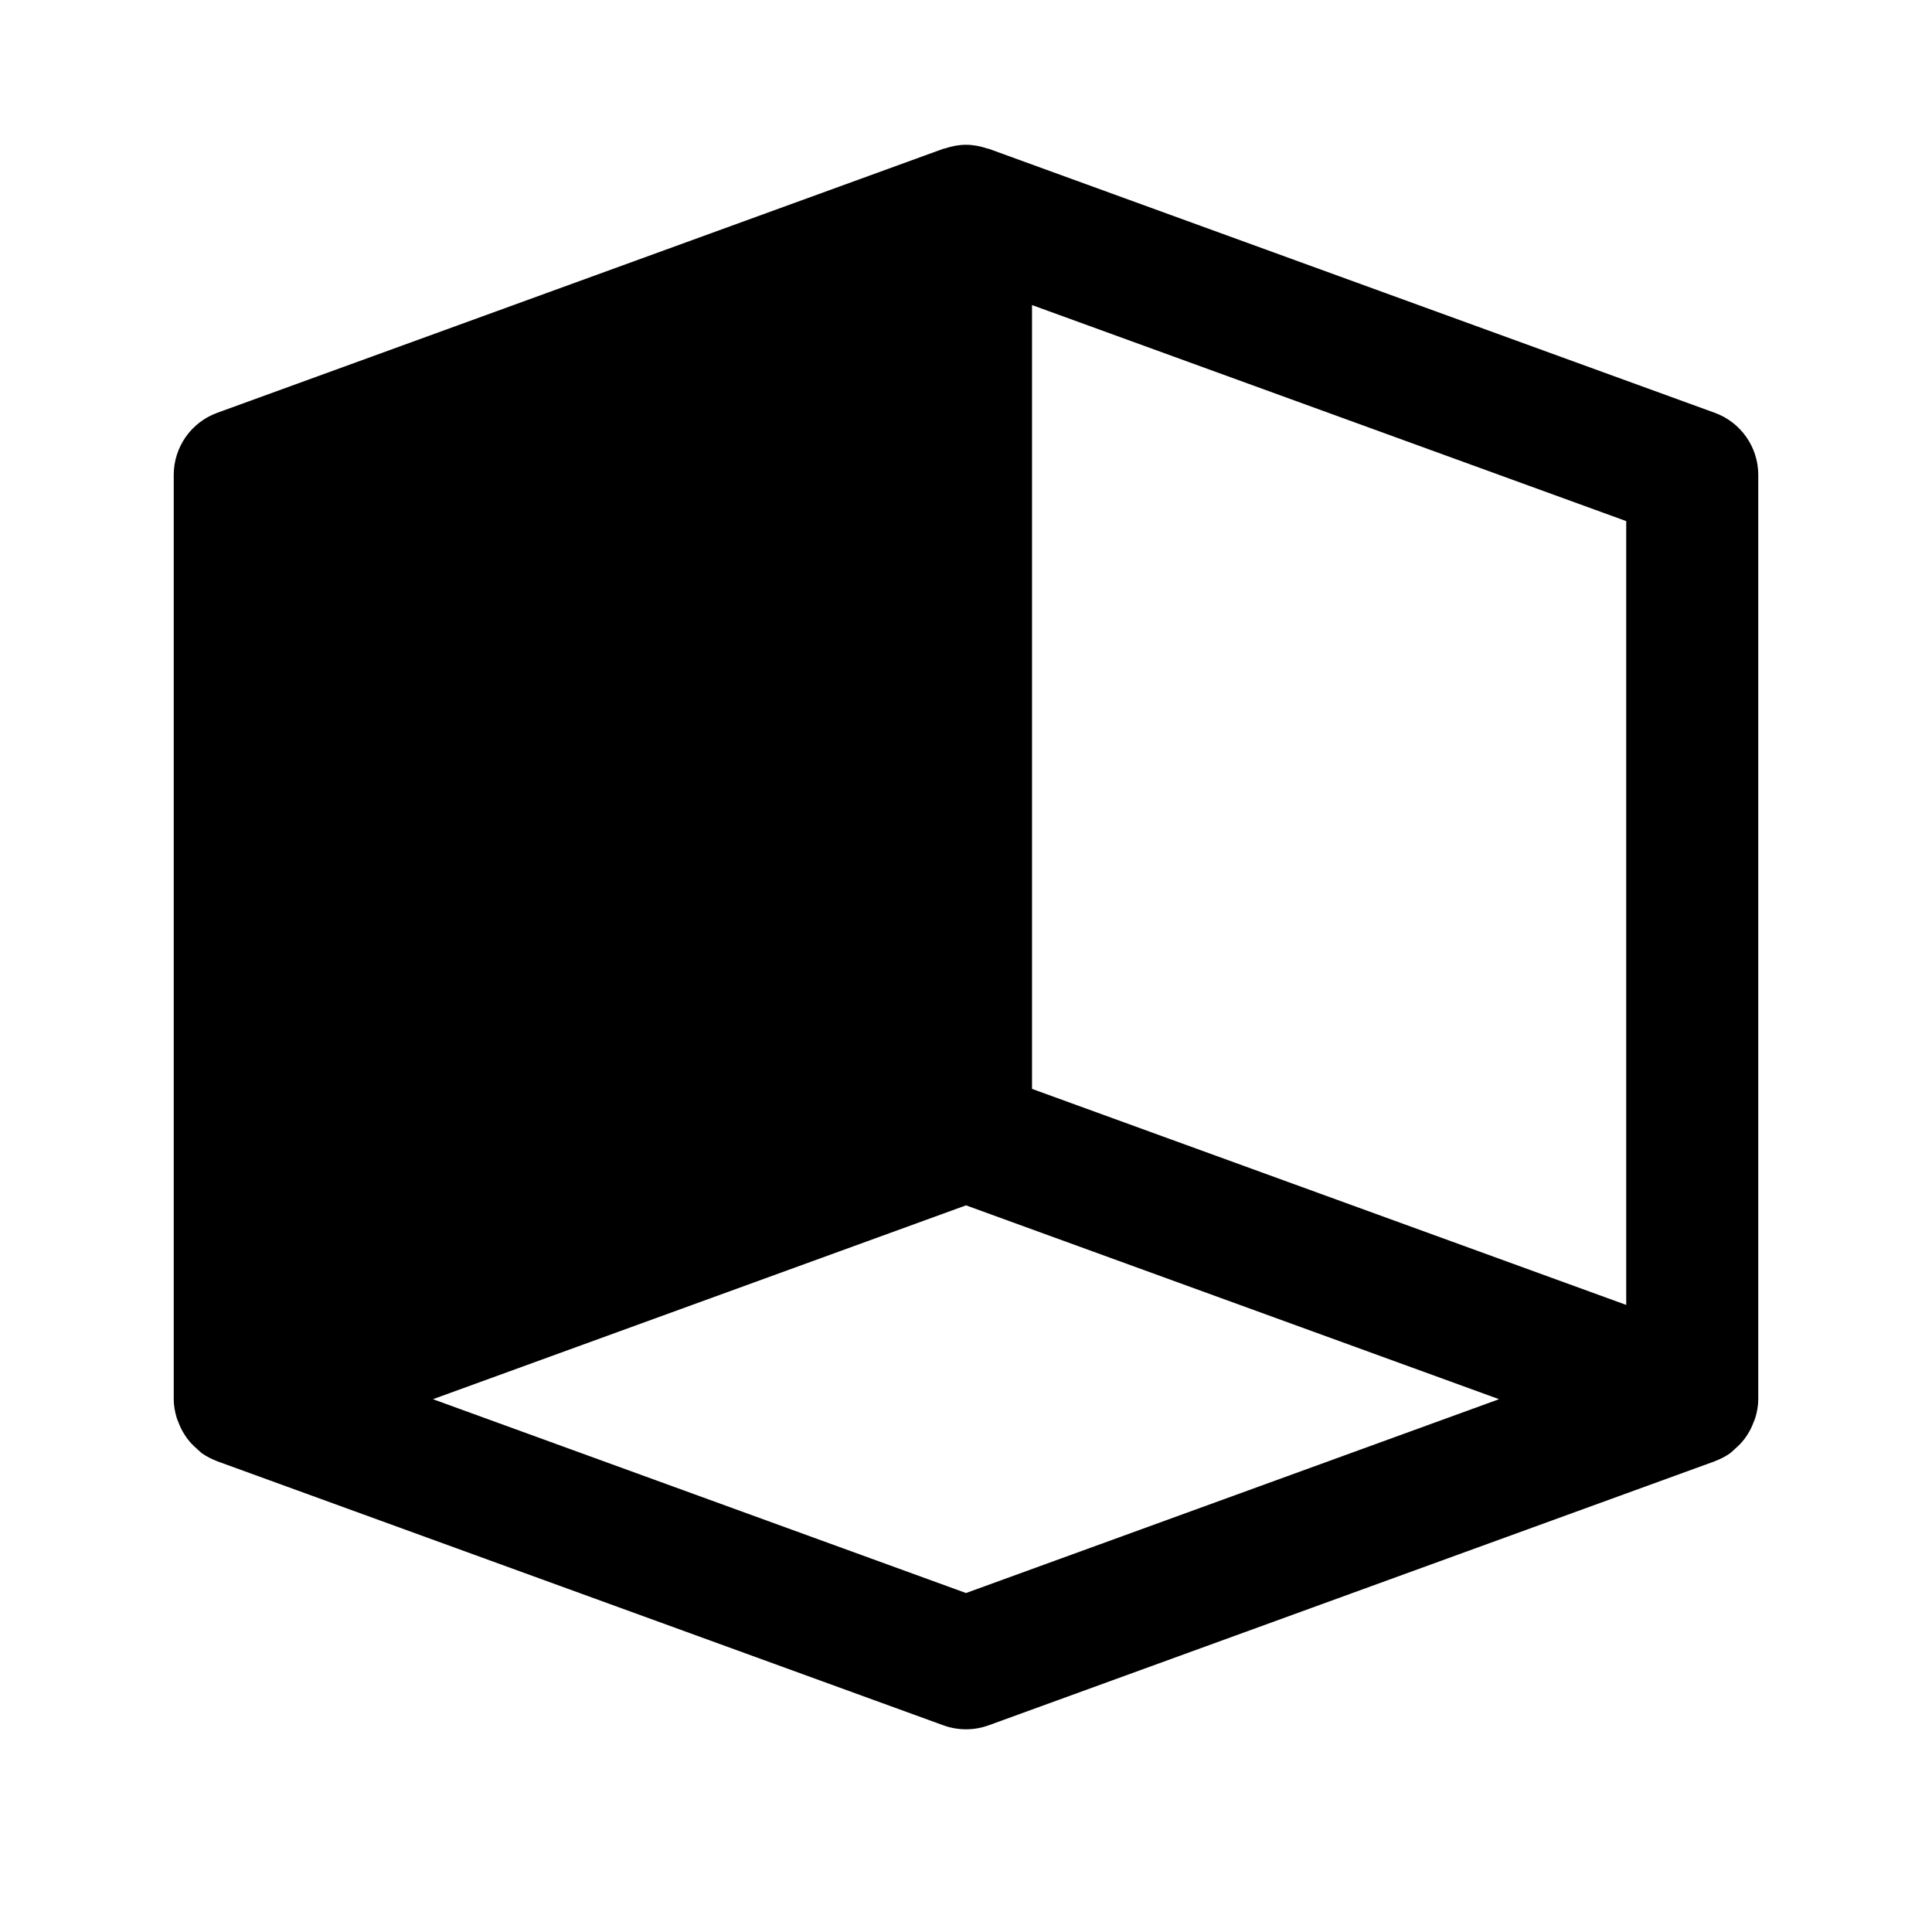 <svg id="eMdJ0Xzqk3u1" xmlns="http://www.w3.org/2000/svg" xmlns:xlink="http://www.w3.org/1999/xlink" viewBox="0 0 1080 1080" shape-rendering="geometricPrecision" text-rendering="geometricPrecision"><rect width="1080" height="1080" rx="0" ry="0" fill="rgba(0,0,0,0)"/><g transform="matrix(1.73 0 0-1.73 540 523.81)"><path d="M511.083,100.779c-.171-.597-.427-1.152-.661-1.728-.469-1.28-1.067-2.475-1.792-3.627-.363-.597-.725-1.152-1.152-1.685-.832-1.088-1.771-2.048-2.795-2.944-.469-.427-.896-.875-1.387-1.259-.149-.107-.256-.235-.405-.341-1.493-1.045-3.093-1.856-4.757-2.496-.064-.021-.107-.064-.171-.085L263.296,1.28c-4.715-1.707-9.877-1.707-14.592,0L14.037,86.613c-.064.021-.107.064-.171.085-1.664.64-3.264,1.451-4.757,2.496-.149.107-.256.235-.405.341-.491.384-.917.832-1.387,1.259-1.024.896-1.963,1.856-2.795,2.944-.427.533-.789,1.088-1.152,1.685-.725,1.152-1.323,2.347-1.792,3.627-.235.576-.491,1.131-.661,1.728C0.363,102.677,0,104.64,0,106.667v298.667c0,8.96,5.611,16.981,14.037,20.053L248.704,510.72c.149.043.32.021.469.085c2.219.747,4.501,1.195,6.827,1.195s4.608-.448,6.827-1.195c.149-.064.32-.043.469-.085l234.667-85.333C506.39,422.315,512,414.294,512,405.334v-298.667c0-2.027-.363-3.99-.917-5.888ZM256,169.301L83.755,106.667L256,44.032l172.245,62.635L256,169.301ZM469.333,390.4l-192,69.803v-253.27l192-69.803v253.27Z" transform="translate(-256-256)" stroke="#000" stroke-width="0"/></g></svg>
